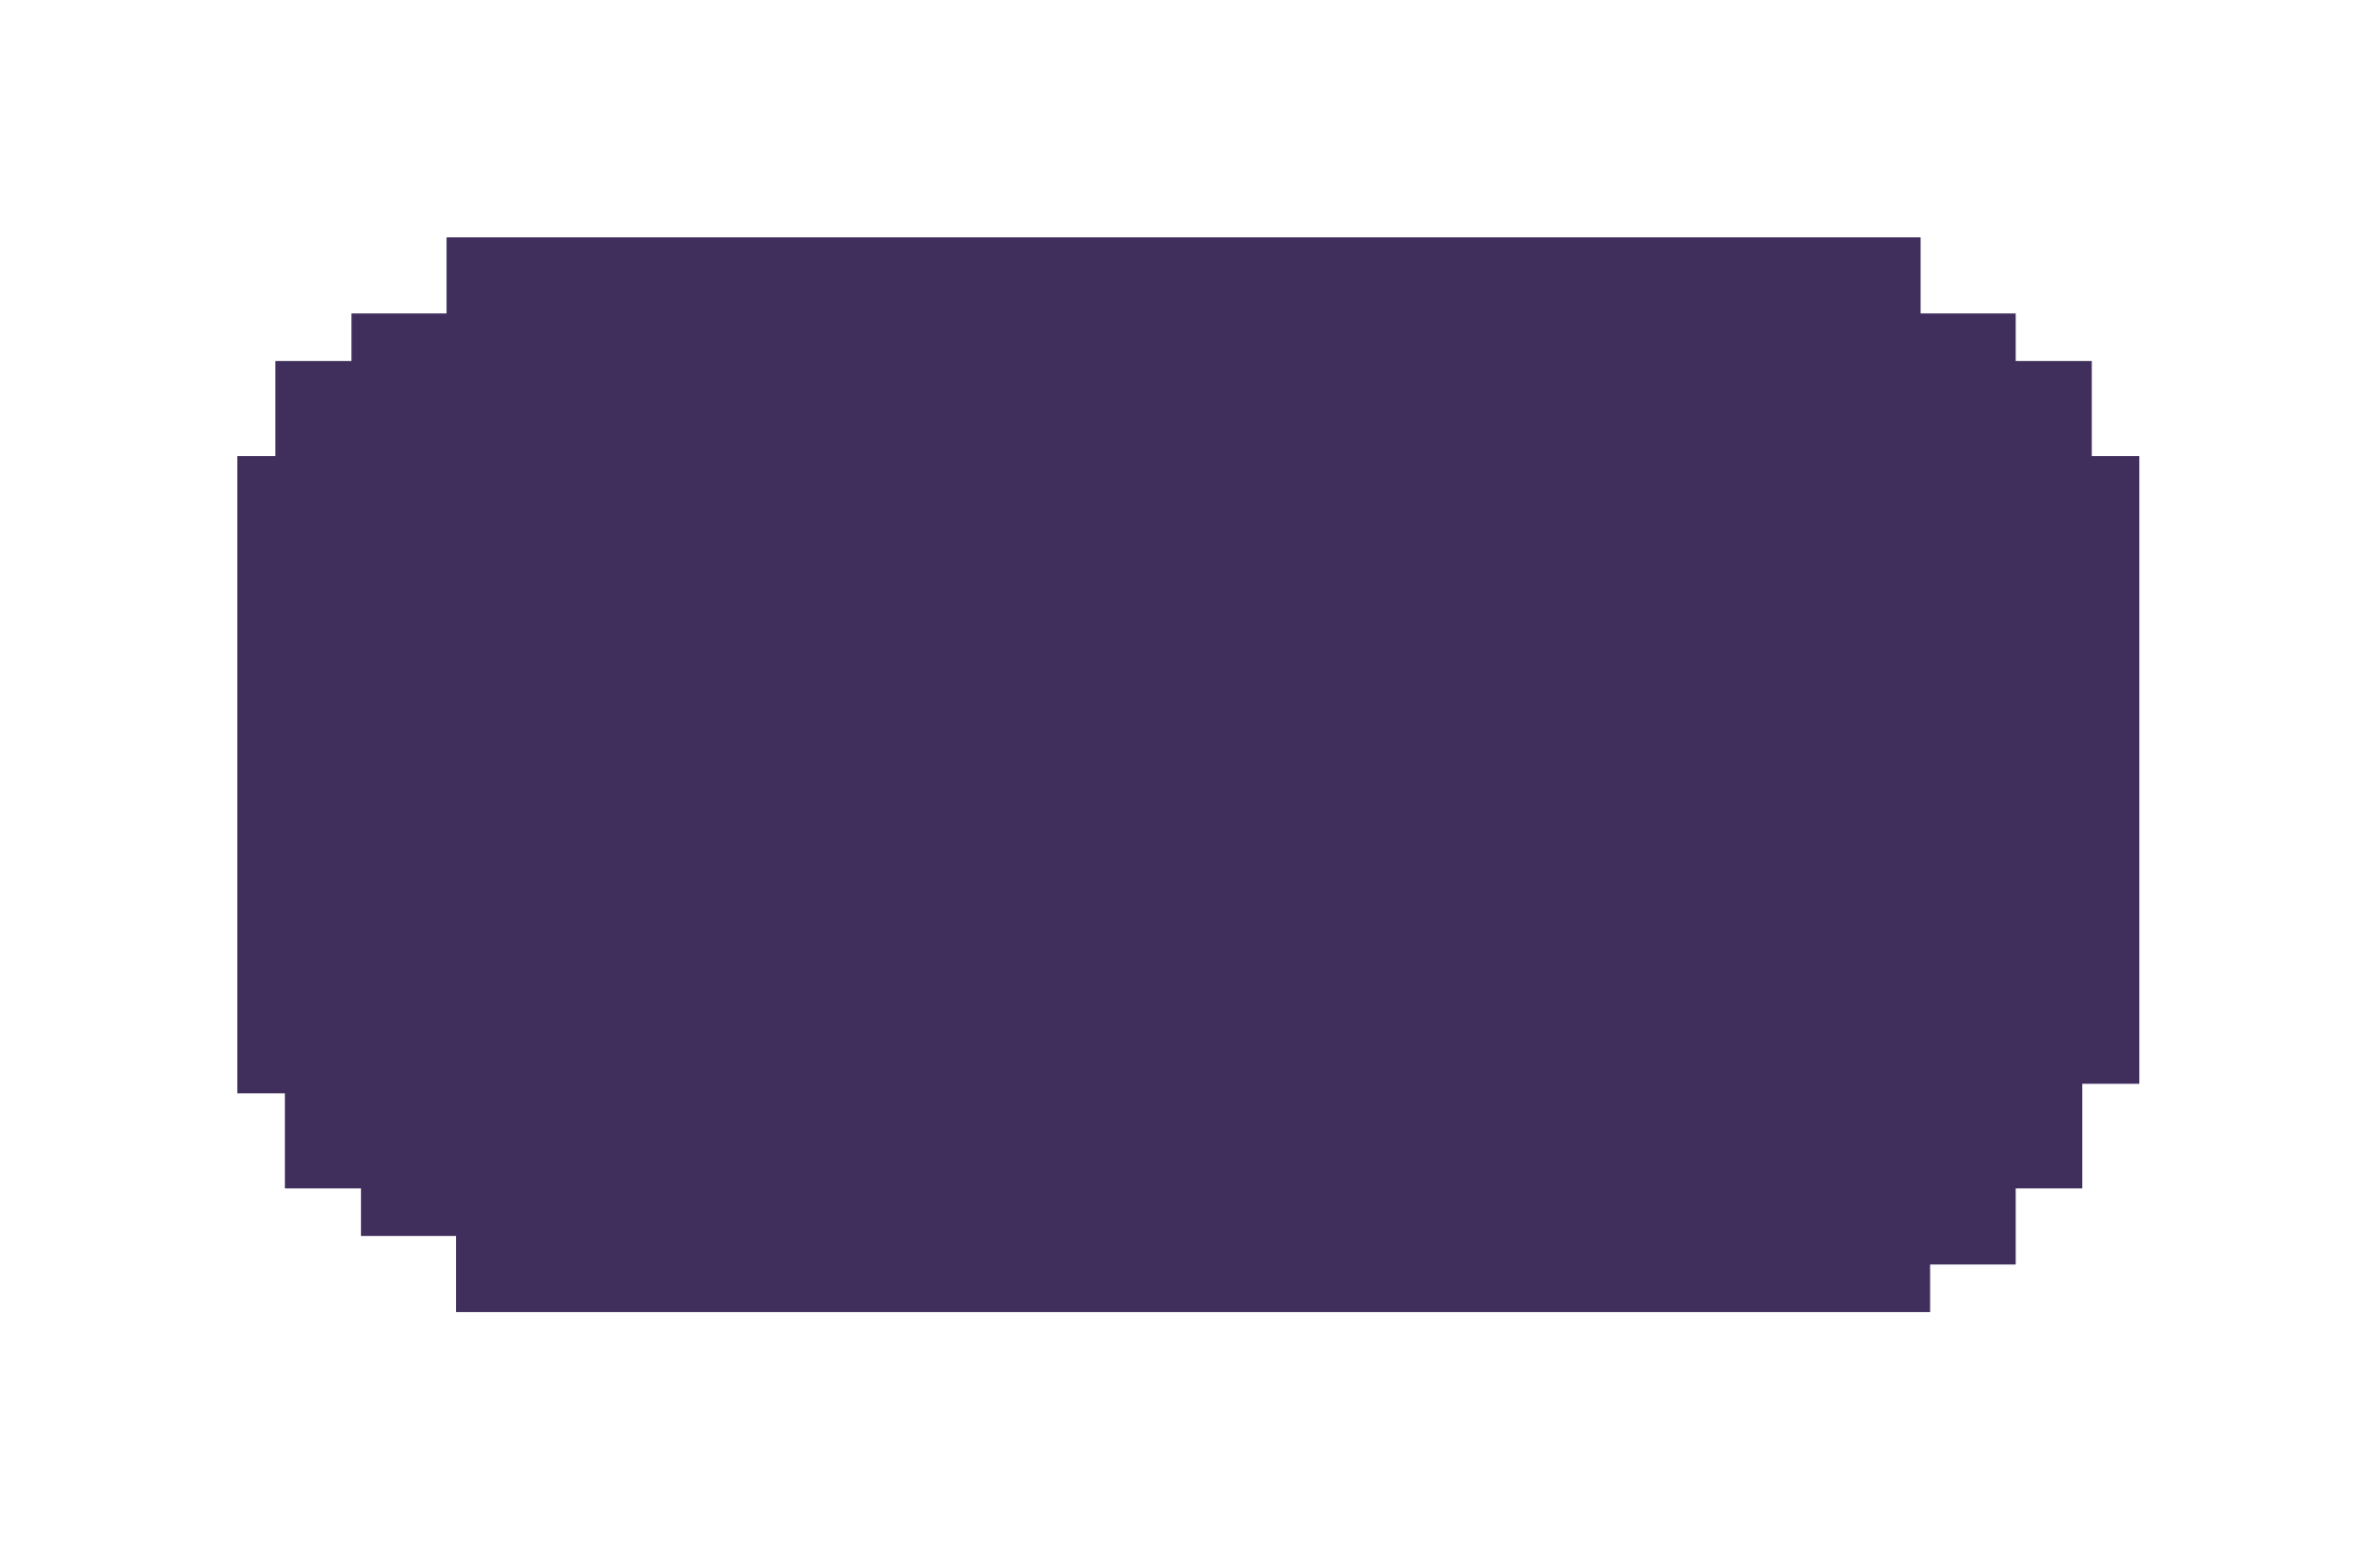<svg width="361" height="235" viewBox="0 0 361 235" fill="none" xmlns="http://www.w3.org/2000/svg">
<g filter="url(#filter0_d_207_8)">
<path fill-rule="evenodd" clip-rule="evenodd" d="M41.77 54.752V69.177H36V165.823H43.212V180.248H54.752V187.46H69.177V199H292.761V191.788H305.744V180.248H315.841V164.381H324.496V69.177H317.284V54.752H305.744V47.54H291.319V36H67.735V47.54H53.31V54.752H41.77ZM36 199V184.575H36V199H36Z" fill="#402F5C"/>
</g>
<defs>
<filter id="filter0_d_207_8" x="0" y="0" width="360.496" height="235" filterUnits="userSpaceOnUse" color-interpolation-filters="sRGB">
<feFlood flood-opacity="0" result="BackgroundImageFix"/>
<feColorMatrix in="SourceAlpha" type="matrix" values="0 0 0 0 0 0 0 0 0 0 0 0 0 0 0 0 0 0 127 0" result="hardAlpha"/>
<feOffset/>
<feGaussianBlur stdDeviation="18"/>
<feComposite in2="hardAlpha" operator="out"/>
<feColorMatrix type="matrix" values="0 0 0 0 1 0 0 0 0 1 0 0 0 0 1 0 0 0 1 0"/>
<feBlend mode="normal" in2="BackgroundImageFix" result="effect1_dropShadow_207_8"/>
<feBlend mode="normal" in="SourceGraphic" in2="effect1_dropShadow_207_8" result="shape"/>
</filter>
</defs>
</svg>
